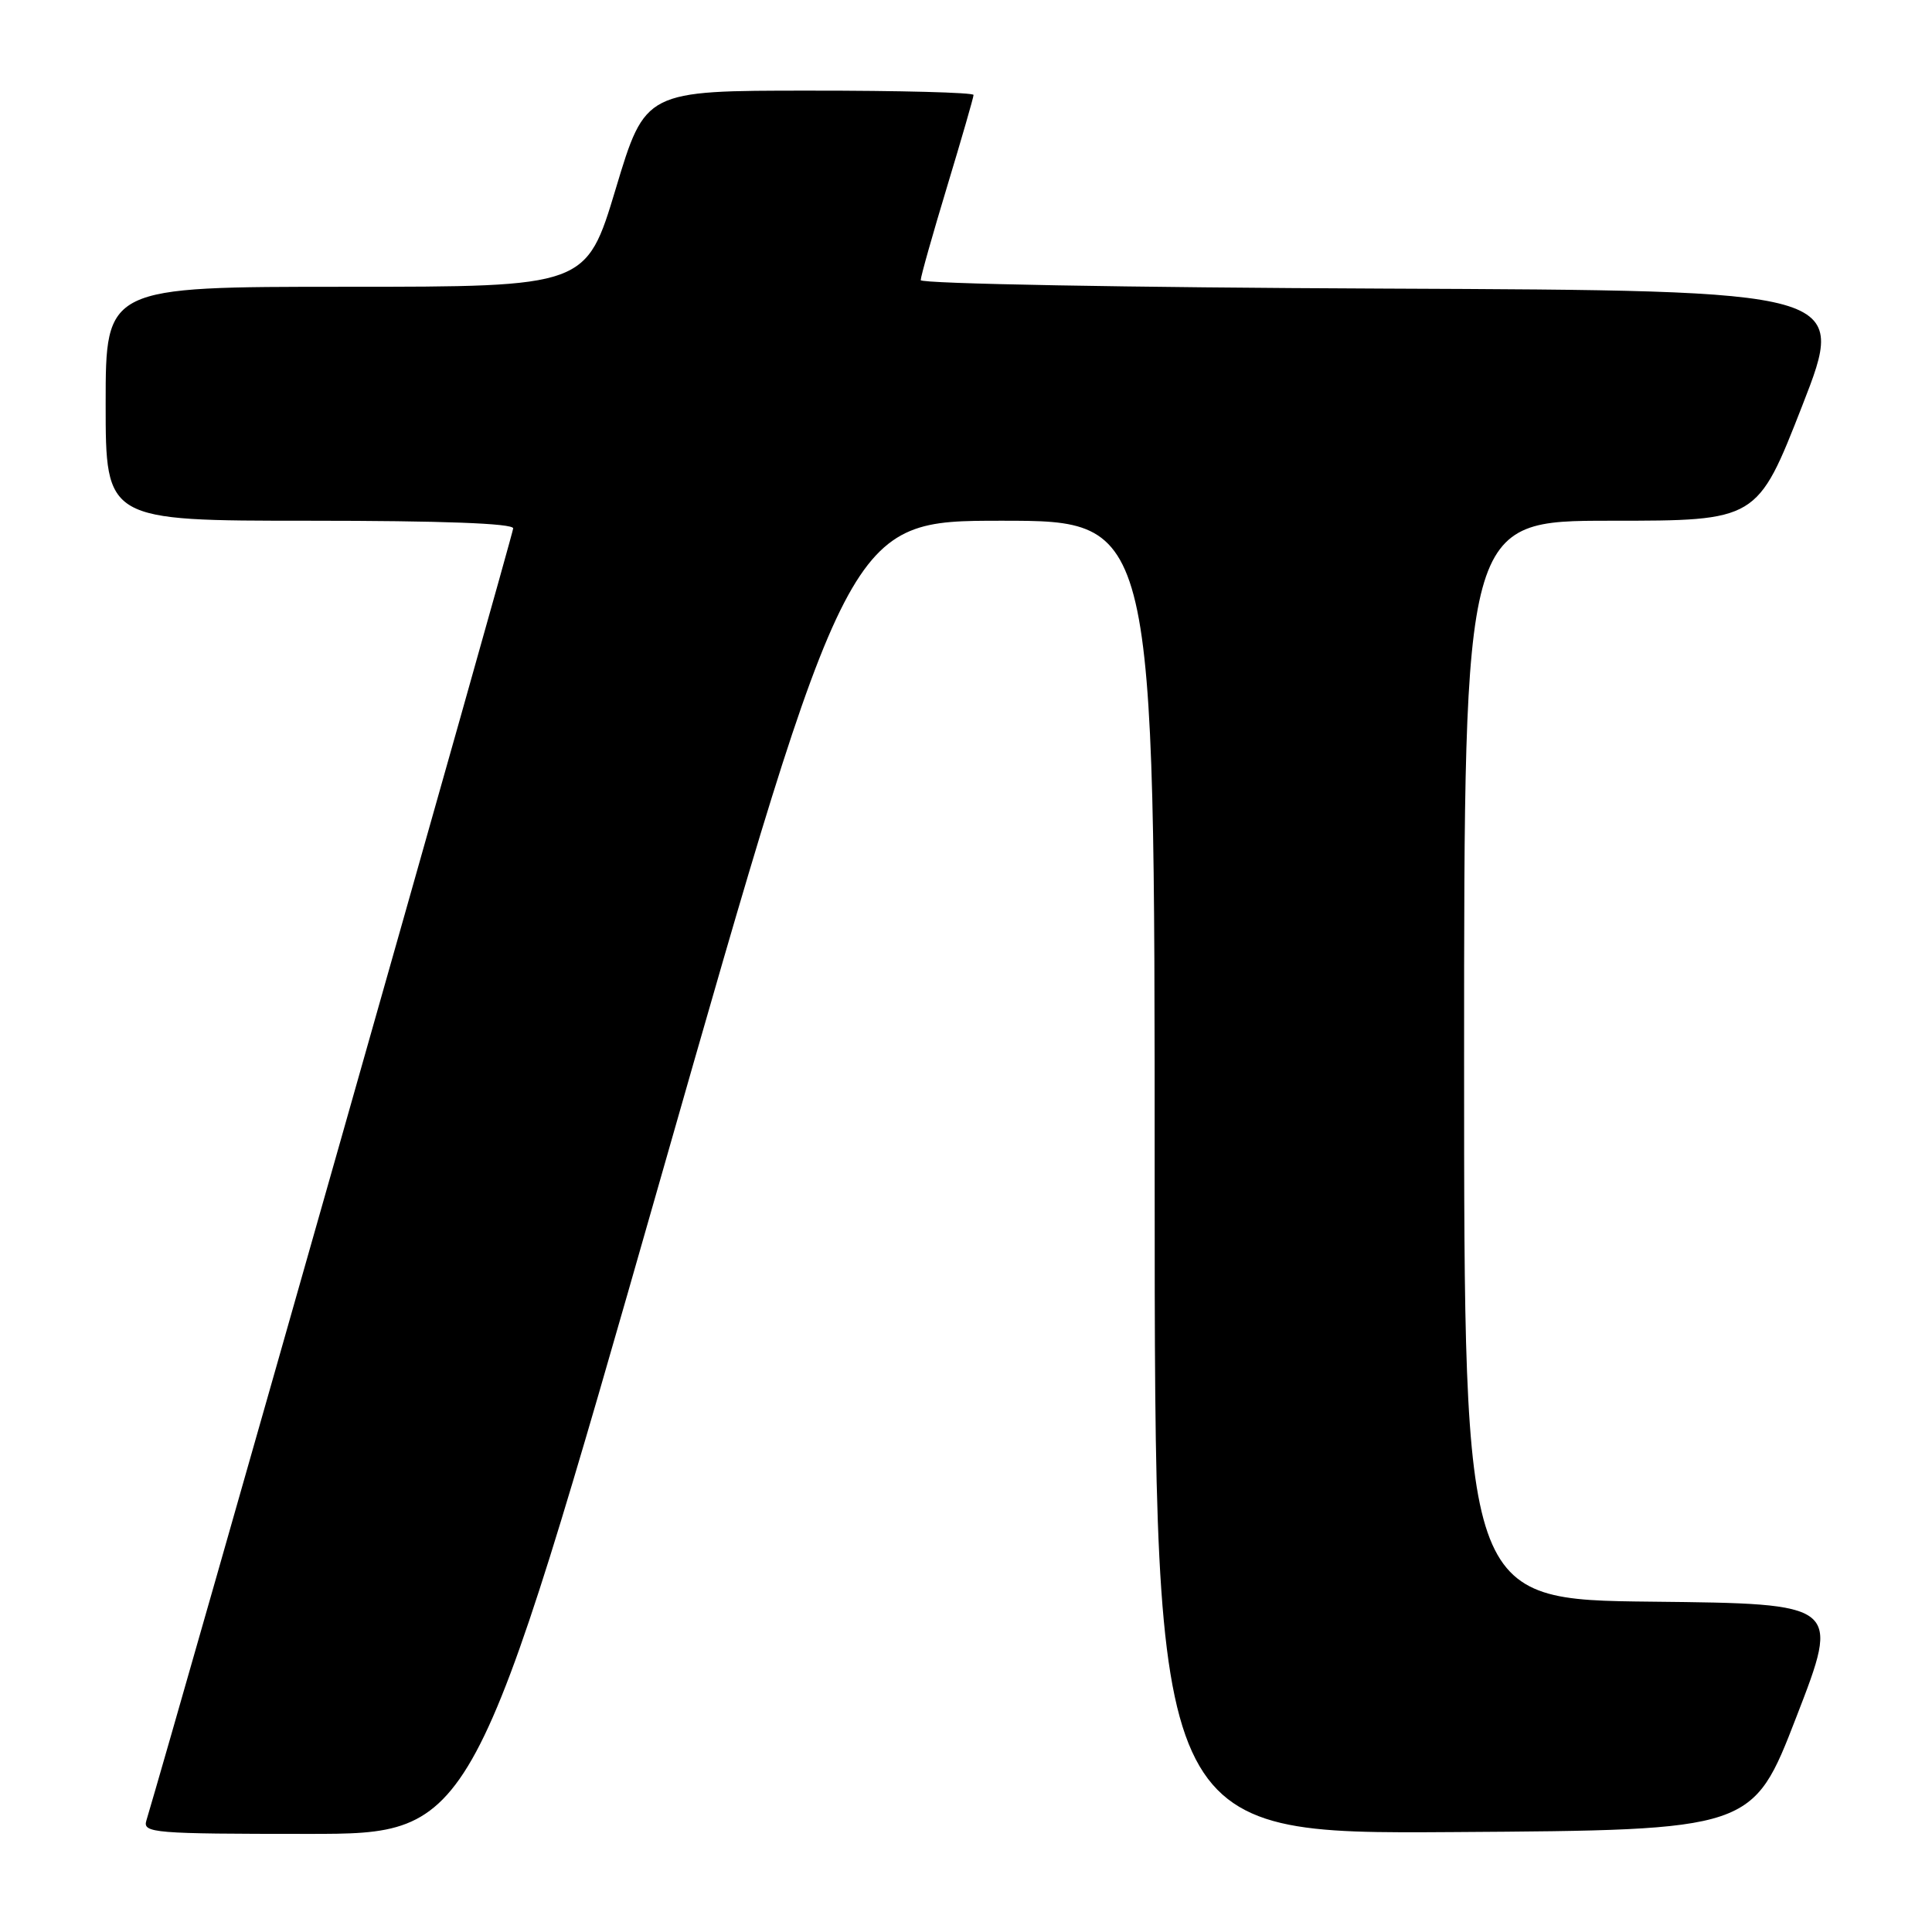 <?xml version="1.0" encoding="UTF-8" standalone="no"?>
<!DOCTYPE svg PUBLIC "-//W3C//DTD SVG 1.1//EN" "http://www.w3.org/Graphics/SVG/1.1/DTD/svg11.dtd" >
<svg xmlns="http://www.w3.org/2000/svg" xmlns:xlink="http://www.w3.org/1999/xlink" version="1.1" viewBox="0 0 256 256">
 <g >
 <path fill="currentColor"
d=" M 87.57 156.00 C 112.42 69.00 112.42 69.00 132.71 69.00 C 153.00 69.00 153.00 69.00 153.00 156.01 C 153.00 243.02 153.00 243.02 192.62 242.76 C 232.23 242.50 232.23 242.50 238.03 227.50 C 243.84 212.50 243.84 212.50 218.92 212.23 C 194.00 211.97 194.00 211.97 194.00 140.48 C 194.00 69.00 194.00 69.00 213.43 69.00 C 232.85 69.00 232.85 69.00 238.81 53.75 C 244.76 38.50 244.76 38.50 183.38 38.24 C 149.62 38.10 122.00 37.60 122.00 37.12 C 122.00 36.64 123.58 31.06 125.50 24.71 C 127.42 18.36 129.00 12.90 129.00 12.58 C 129.00 12.26 119.21 12.00 107.25 12.01 C 85.50 12.01 85.50 12.01 81.59 25.01 C 77.68 38.00 77.68 38.00 45.84 38.00 C 14.00 38.00 14.00 38.00 14.00 53.50 C 14.00 69.00 14.00 69.00 41.00 69.00 C 58.58 69.00 68.00 69.35 68.00 70.01 C 68.00 70.75 23.49 227.54 19.39 241.25 C 18.90 242.88 20.38 243.00 40.79 243.00 C 62.72 243.00 62.72 243.00 87.57 156.00 Z "/>
</g>
</svg>